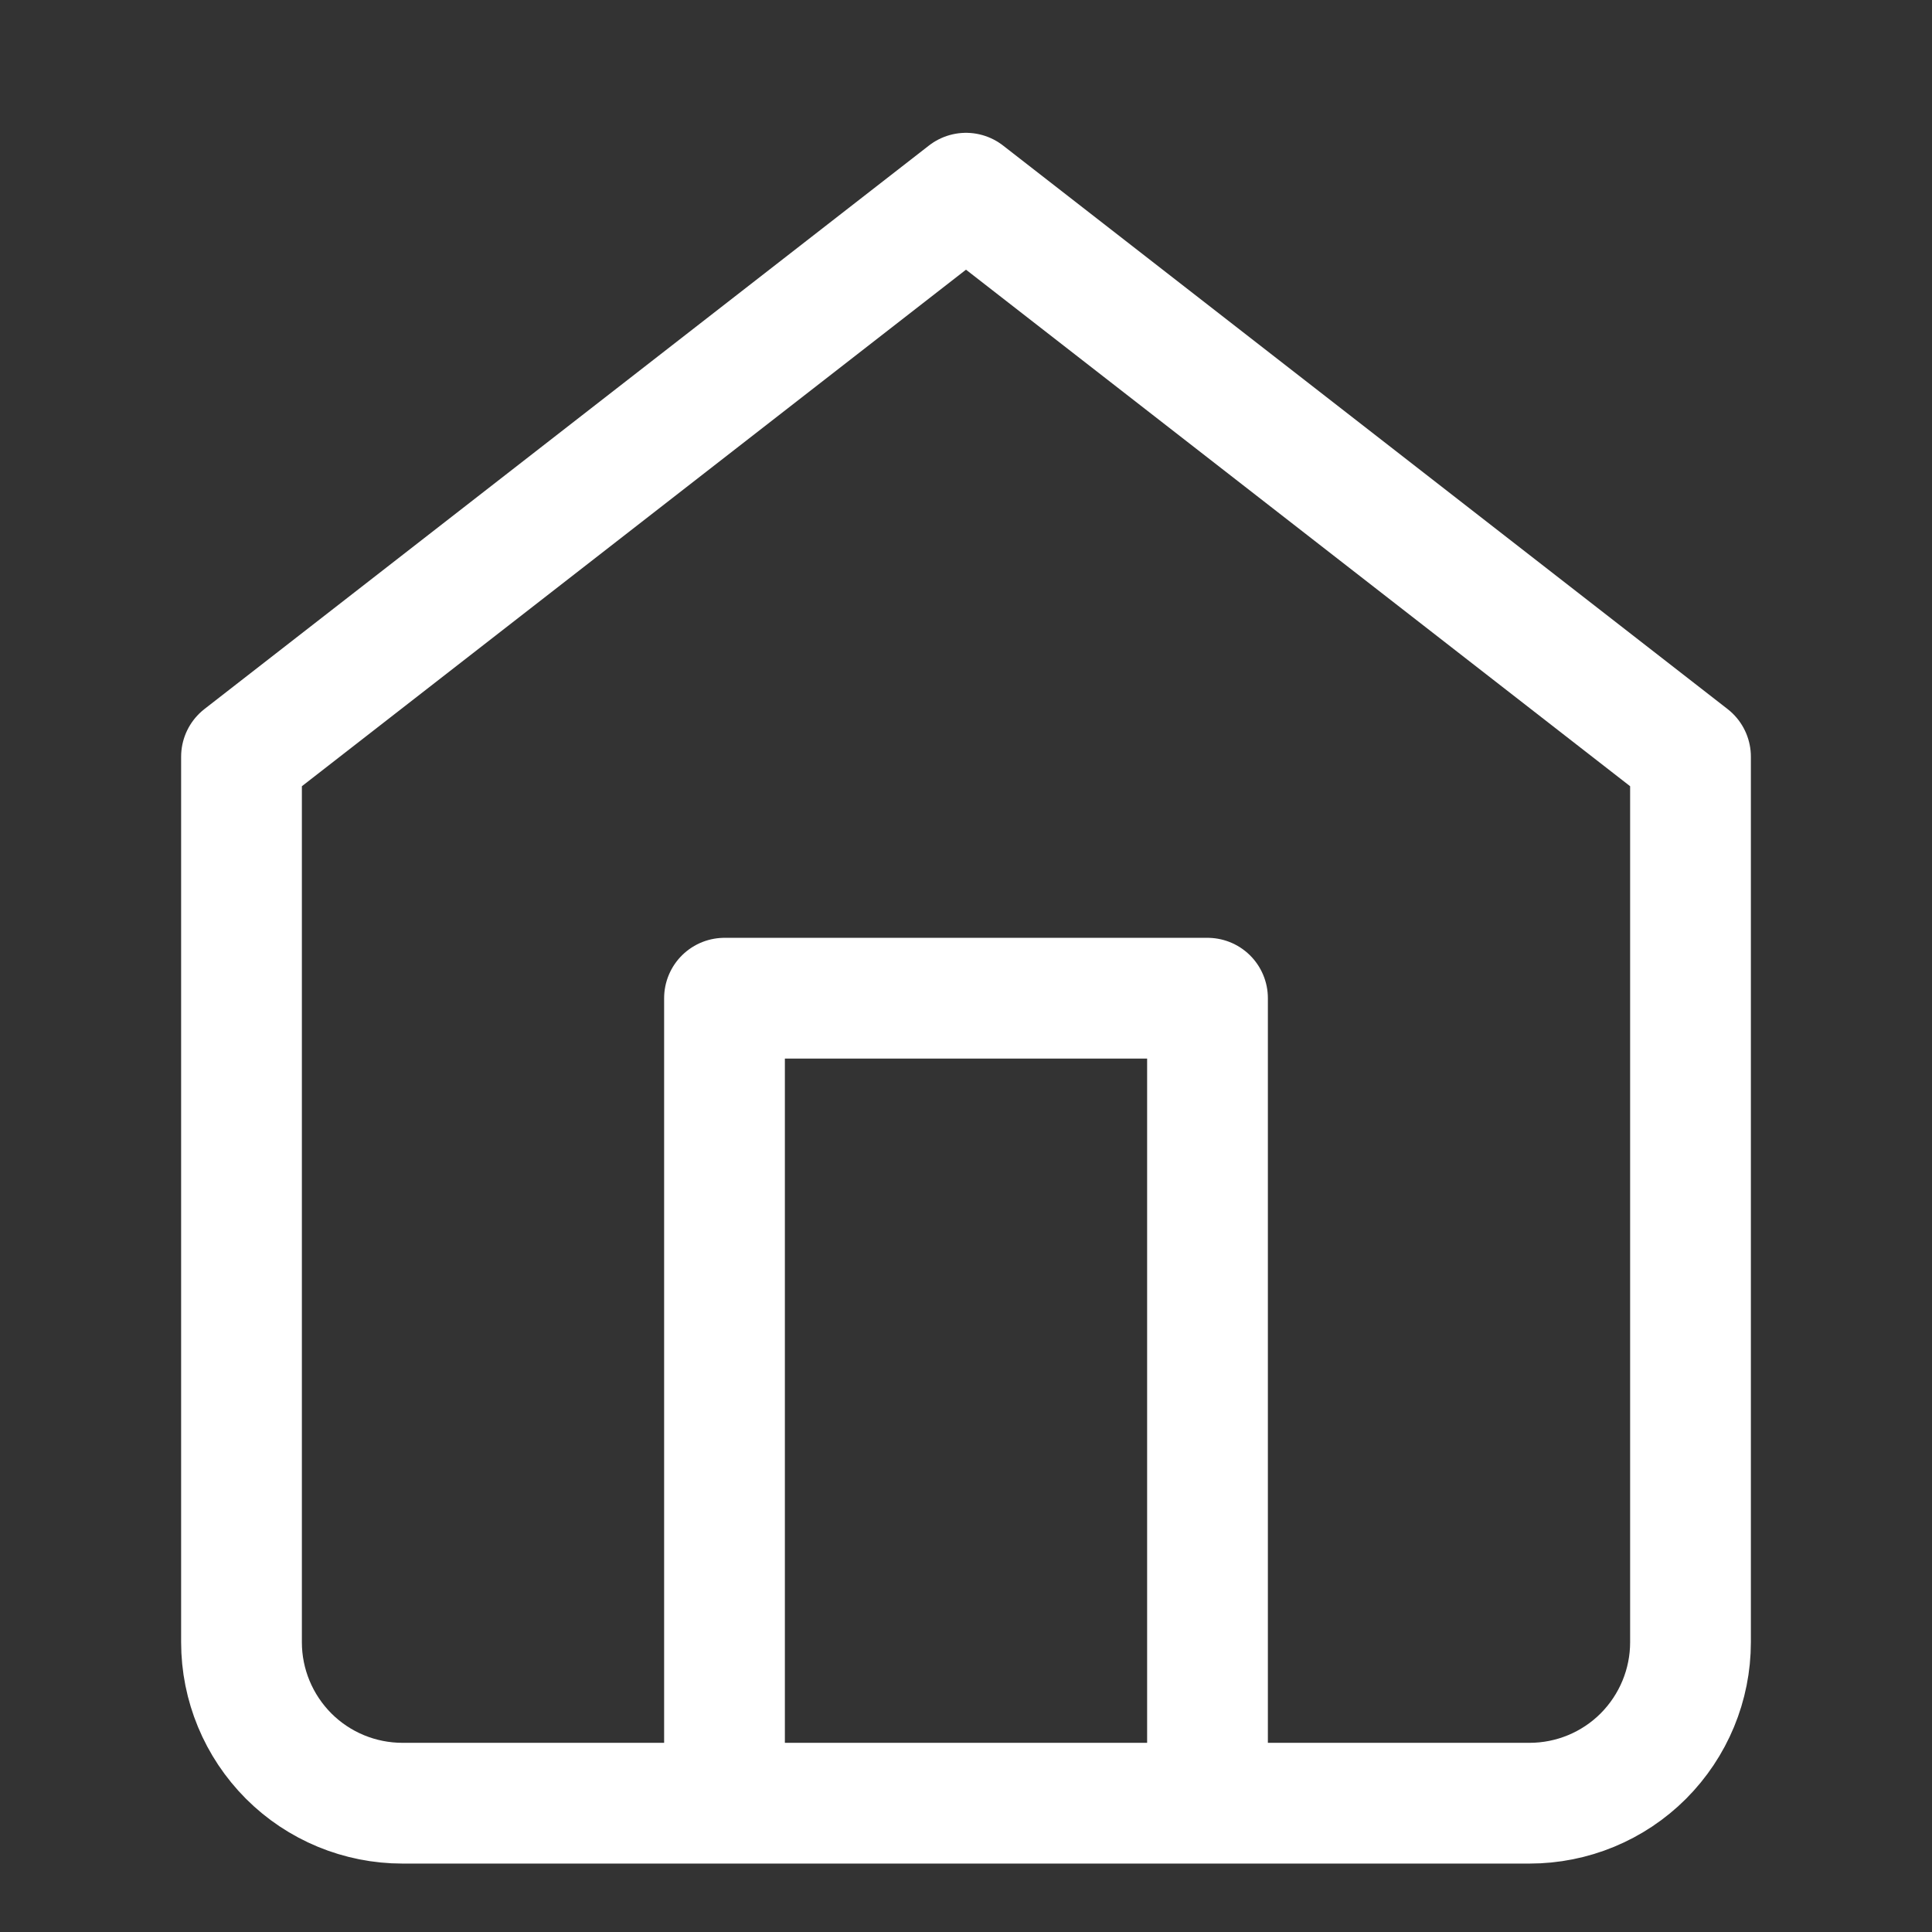 <svg width="24" height="24" viewBox="0 0 24 24" fill="none" xmlns="http://www.w3.org/2000/svg">
<rect x="0" y="0" width="24" height="24" fill="#333333" stroke="none"/>
<path d="M9 22.4V12.4H15V22.4M3 9.4L12 2.4L21 9.4V20.4C21 20.931 20.789 21.439 20.414 21.815C20.039 22.19 19.53 22.4 19 22.4H5C4.47 22.4 3.961 22.19 3.586 21.815C3.211 21.439 3 20.931 3 20.4V9.4Z" stroke="white" stroke-width="1.5" stroke-linecap="round" stroke-linejoin="round"/>
</svg>
